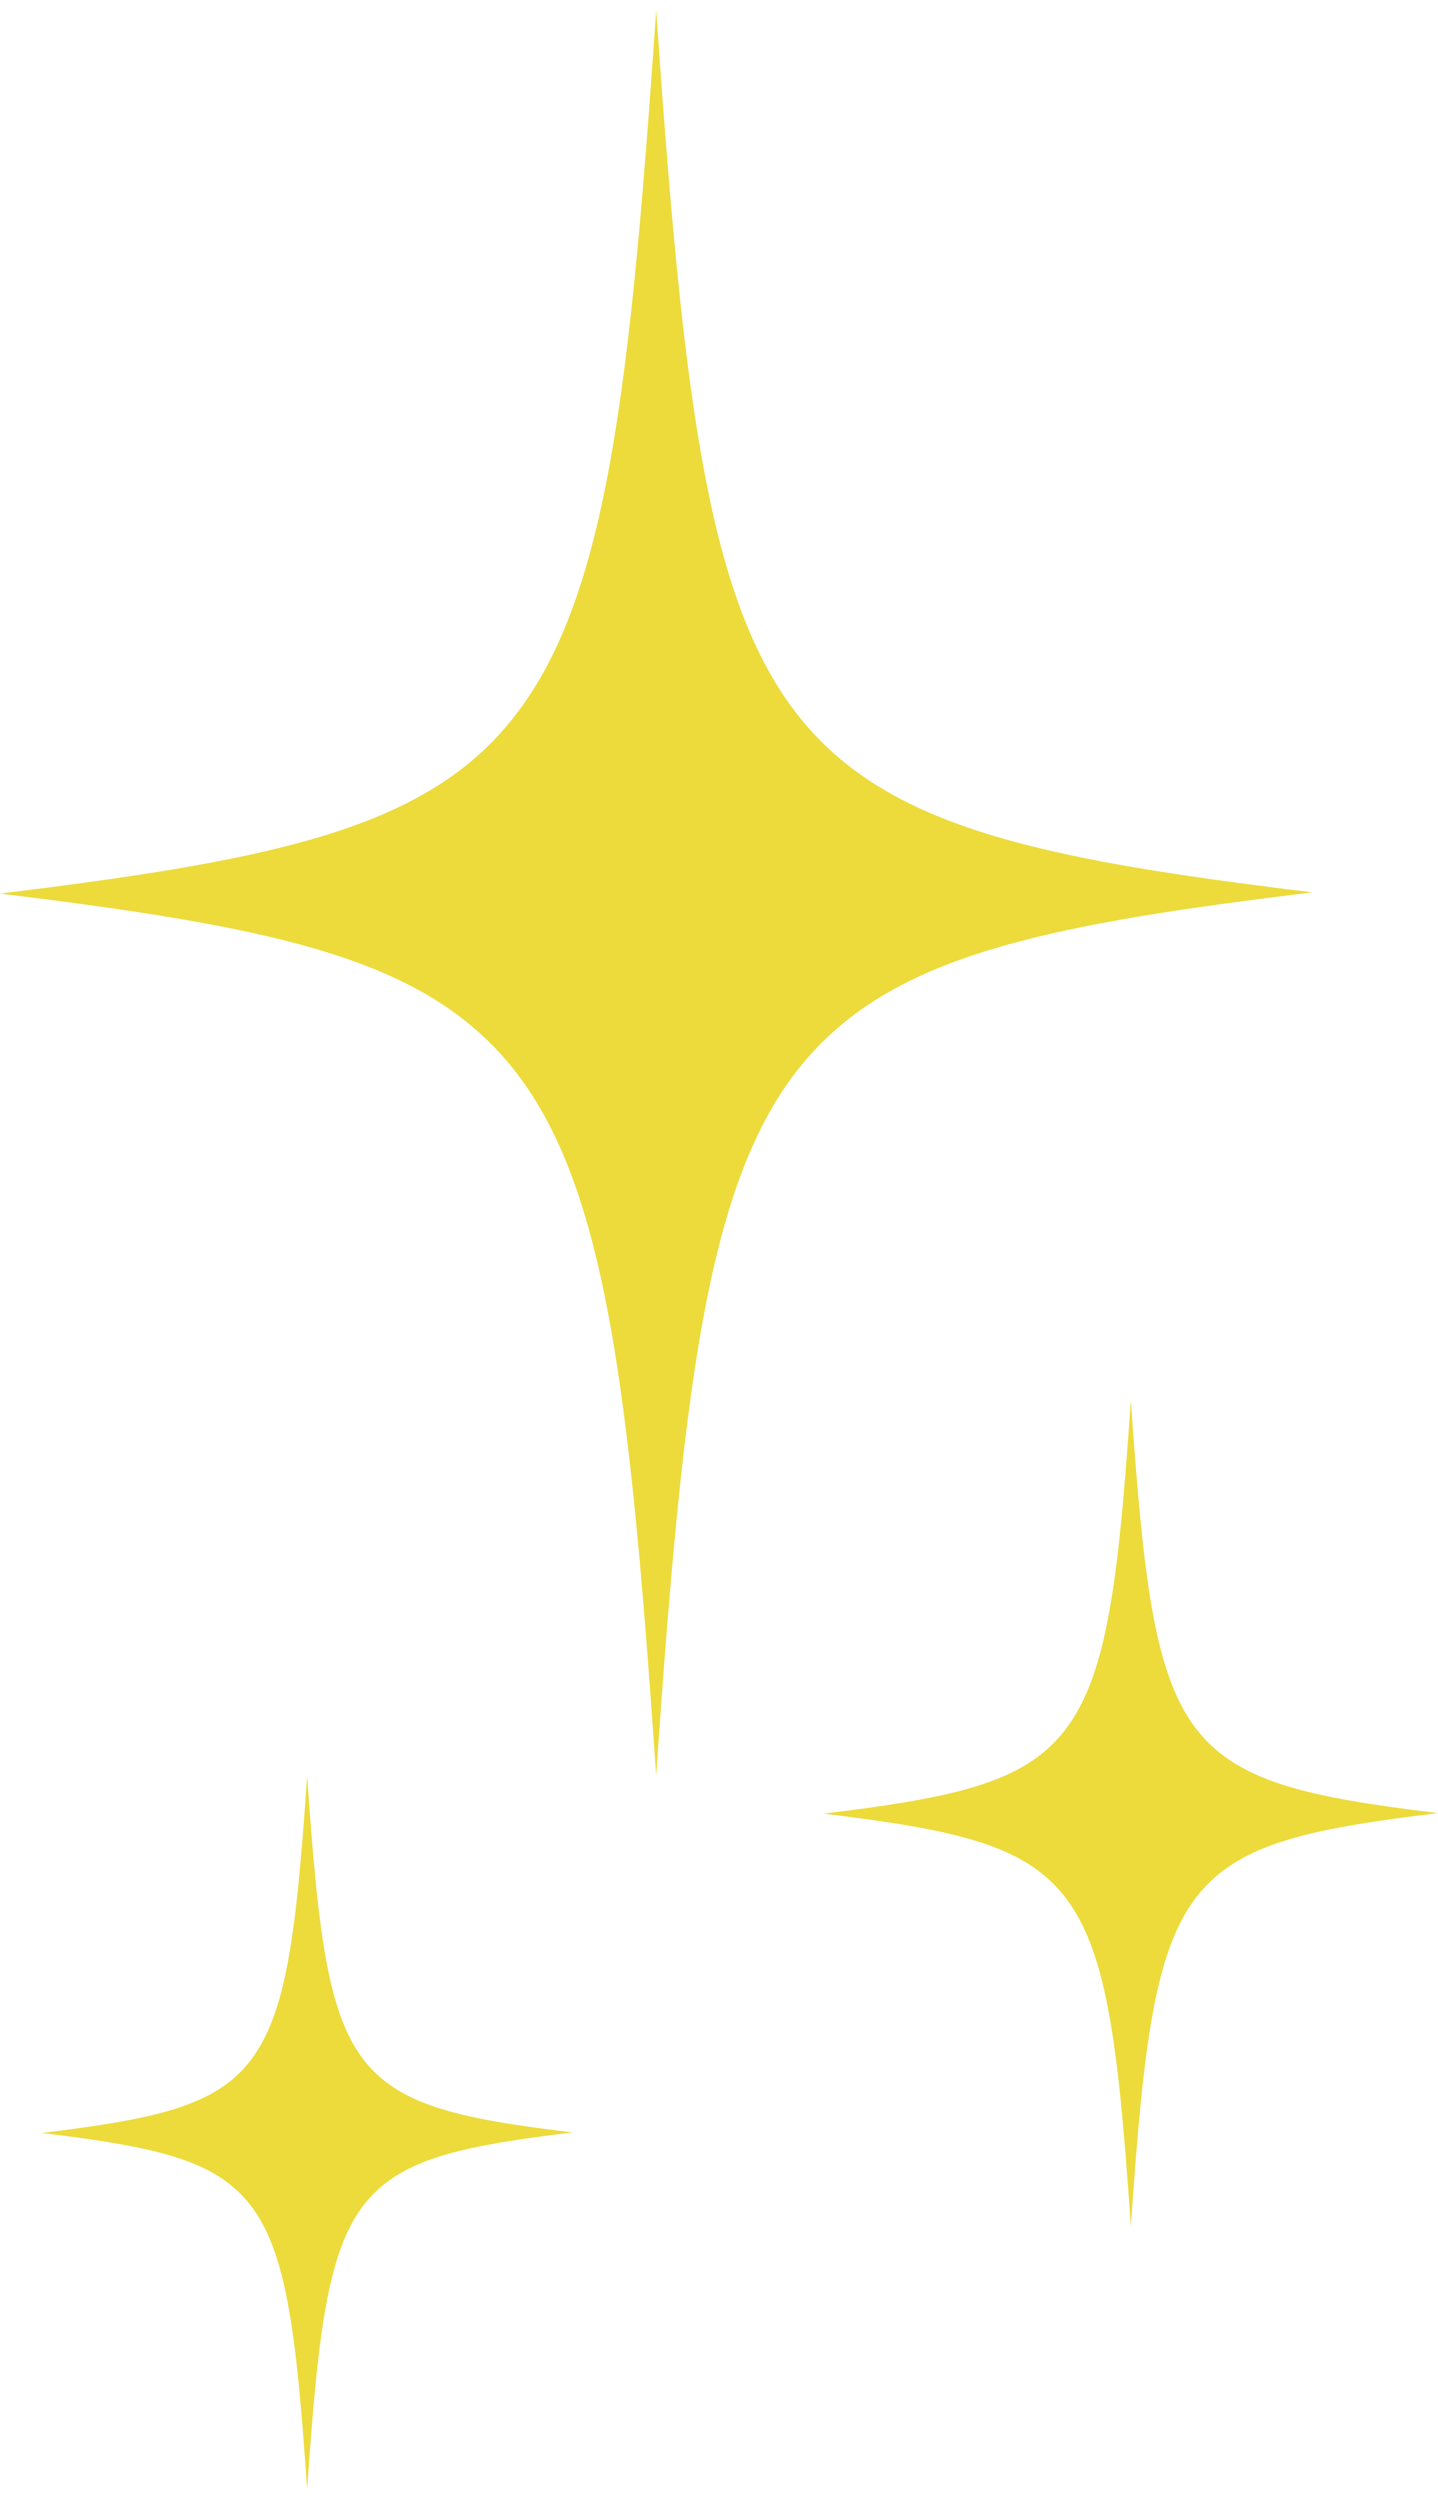 <svg width="103" height="179" viewBox="0 0 103 179" fill="none" xmlns="http://www.w3.org/2000/svg">
<path d="M94 63.895C75.562 66.148 64.969 68.22 58.465 75.069C50.822 83.09 49.011 97.779 47 127.157C44.922 96.697 43.044 82.098 34.663 74.258C28.16 68.13 17.633 66.148 0 63.985C18.371 61.732 29.031 59.659 35.468 52.901C43.178 44.79 44.989 30.191 47 0.723C48.877 27.848 50.553 42.357 56.789 50.738C63.024 59.119 73.886 61.462 94 63.895Z" fill="#ECDB3B"/>
<path d="M103 129.826C94.37 130.88 89.411 131.85 86.367 135.056C82.789 138.811 81.942 145.686 81 159.438C80.027 145.18 79.148 138.347 75.225 134.677C72.181 131.808 67.254 130.88 59 129.868C67.599 128.813 72.589 127.843 75.602 124.679C79.211 120.883 80.058 114.05 81 100.256C81.879 112.953 82.663 119.744 85.582 123.667C88.501 127.59 93.585 128.687 103 129.826Z" fill="#ECDB3B"/>
<path d="M41 152.694C33.546 153.605 29.264 154.443 26.635 157.212C23.545 160.454 22.813 166.392 22 178.268C21.16 165.955 20.401 160.053 17.013 156.884C14.384 154.407 10.128 153.605 3 152.731C10.427 151.82 14.736 150.982 17.338 148.25C20.455 144.971 21.187 139.069 22 127.157C22.759 138.122 23.436 143.987 25.957 147.375C28.478 150.763 32.869 151.711 41 152.694Z" fill="#ECDB3B"/>
</svg>
